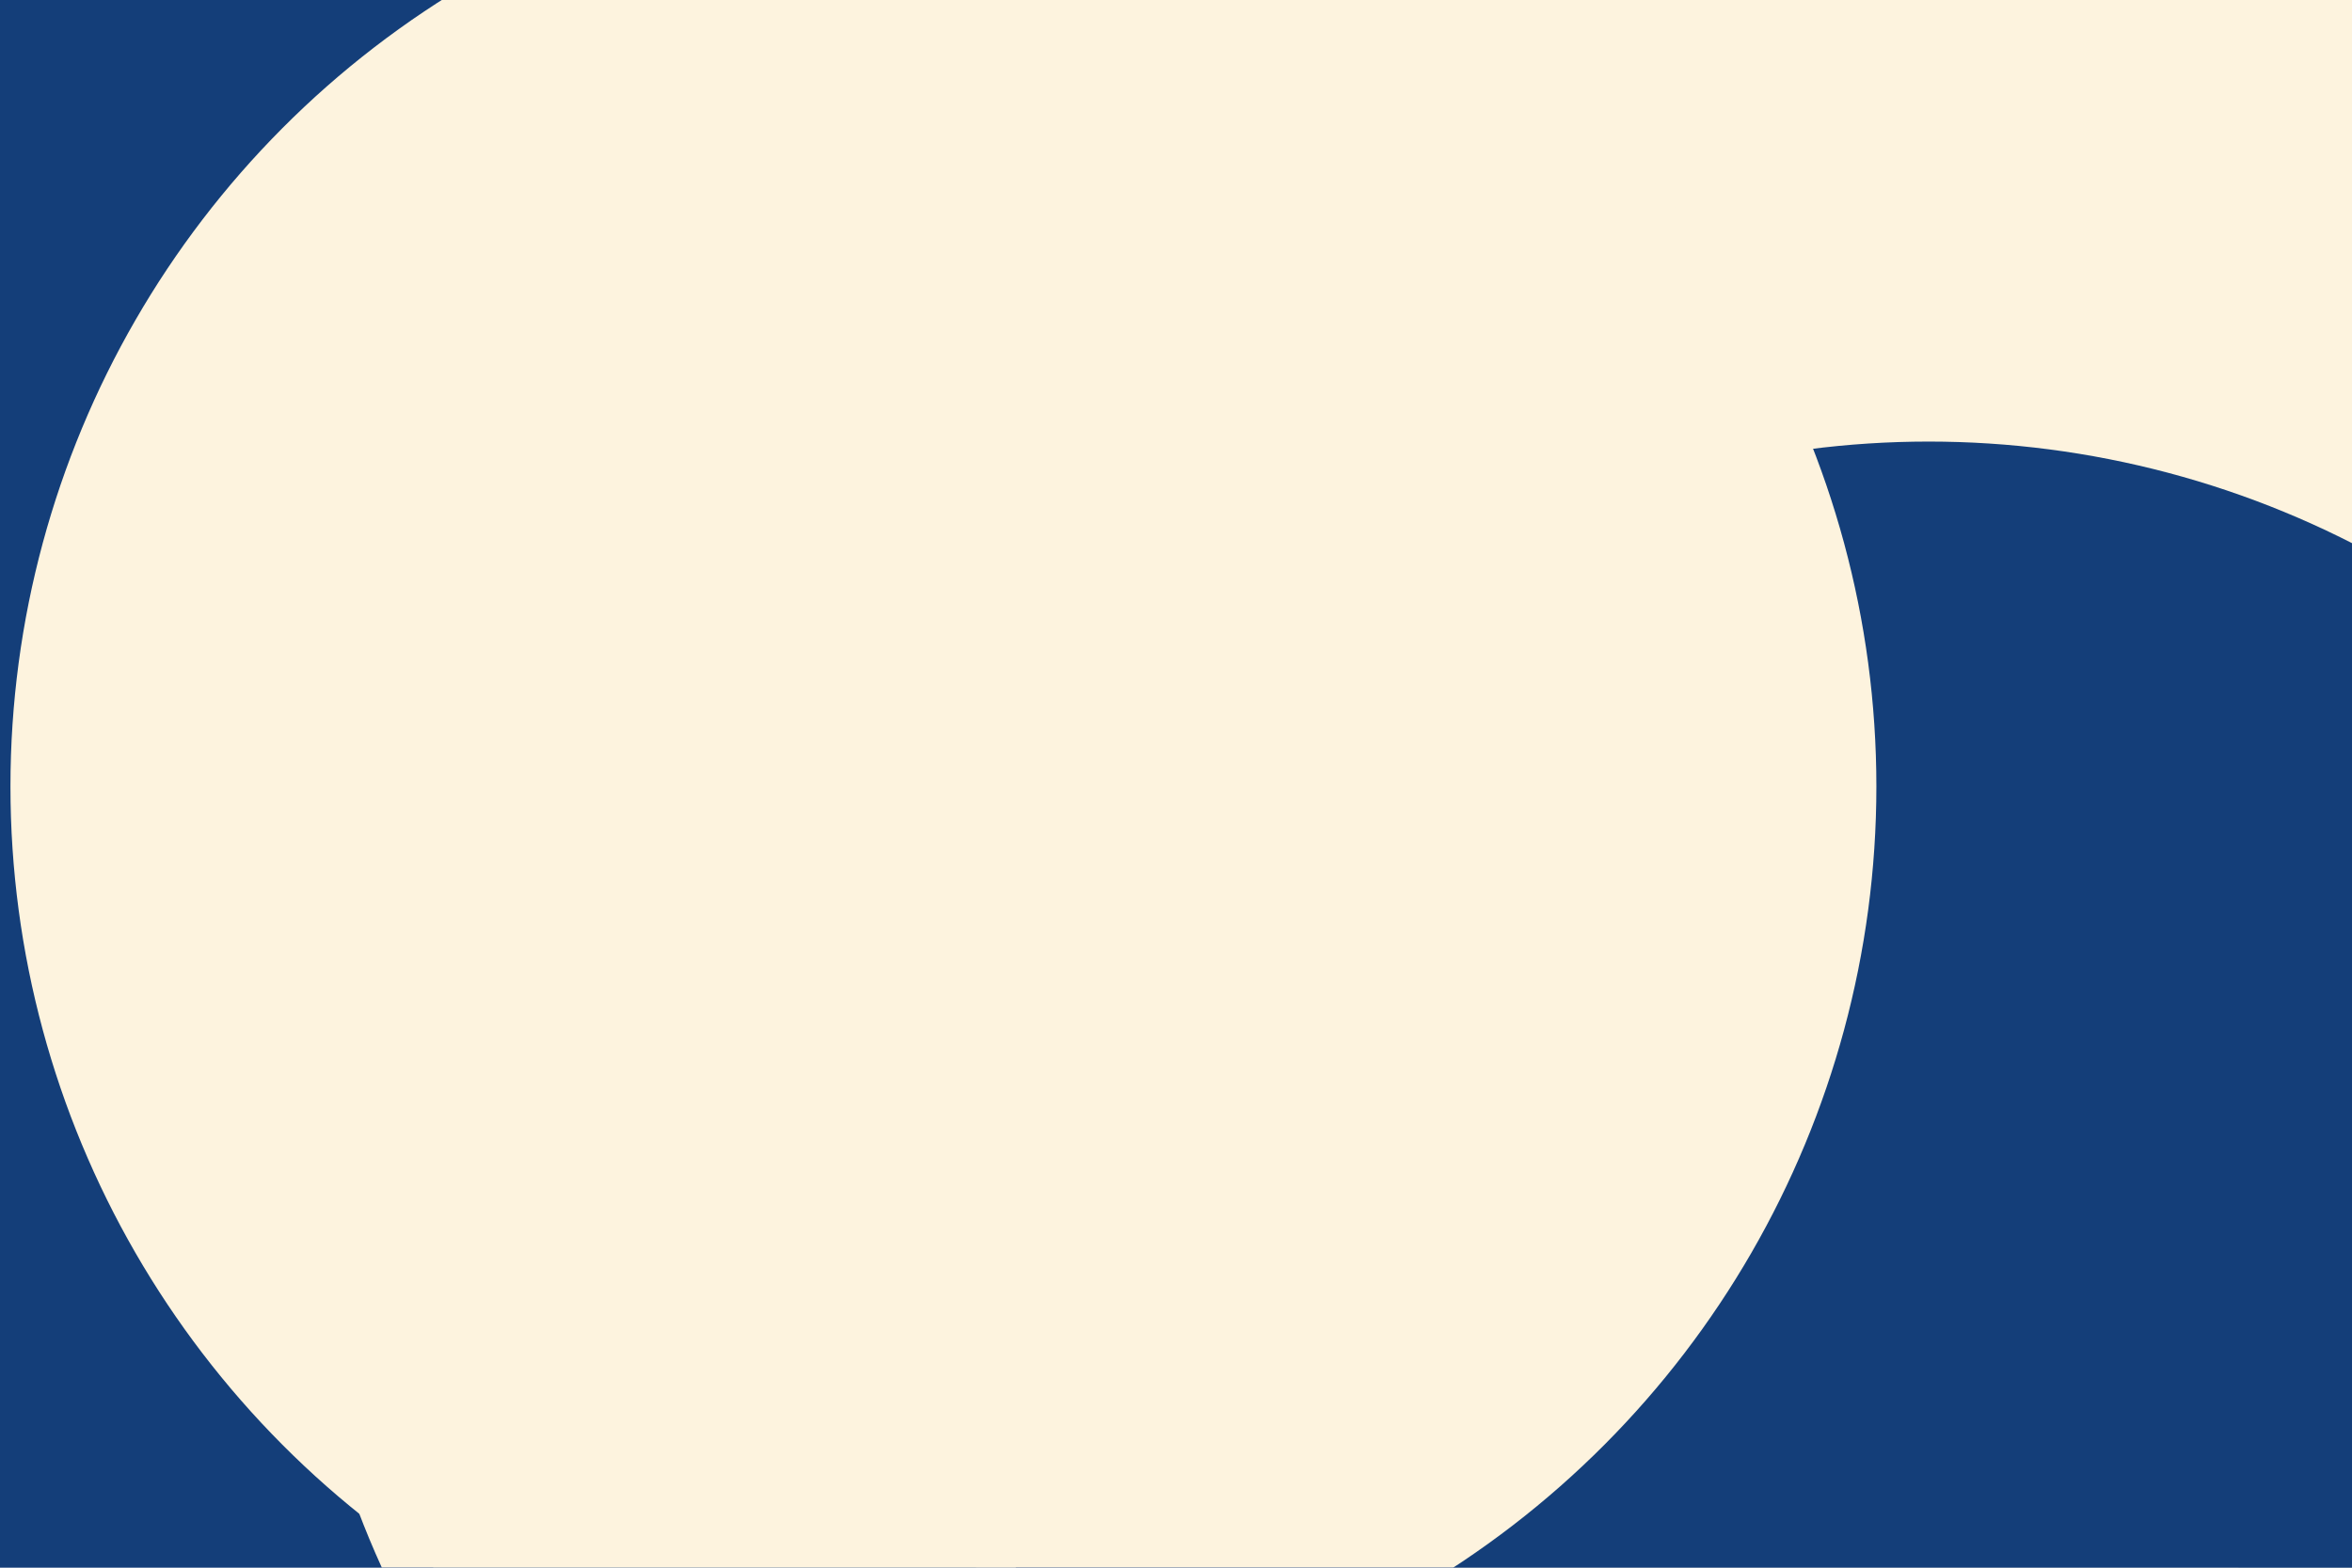 <svg id="visual" viewBox="0 0 900 600" width="900" height="600" xmlns="http://www.w3.org/2000/svg" xmlns:xlink="http://www.w3.org/1999/xlink" version="1.1"><defs><filter id="blur1" x="-10%" y="-10%" width="120%" height="120%"><feFlood flood-opacity="0" result="BackgroundImageFix"></feFlood><feBlend mode="normal" in="SourceGraphic" in2="BackgroundImageFix" result="shape"></feBlend><feGaussianBlur stdDeviation="161" result="effect1_foregroundBlur"></feGaussianBlur></filter></defs><rect width="900" height="600" fill="#143e79"></rect><g filter="url(#blur1)"><circle cx="471" cy="452" fill="#fdf3de" r="357"></circle><circle cx="23" cy="73" fill="#143e79" r="357"></circle><circle cx="822" cy="329" fill="#fdf3de" r="357"></circle><circle cx="615" cy="337" fill="#fdf3de" r="357"></circle><circle cx="738" cy="526" fill="#143e79" r="357"></circle><circle cx="361" cy="301" fill="#fdf3de" r="357"></circle></g></svg>